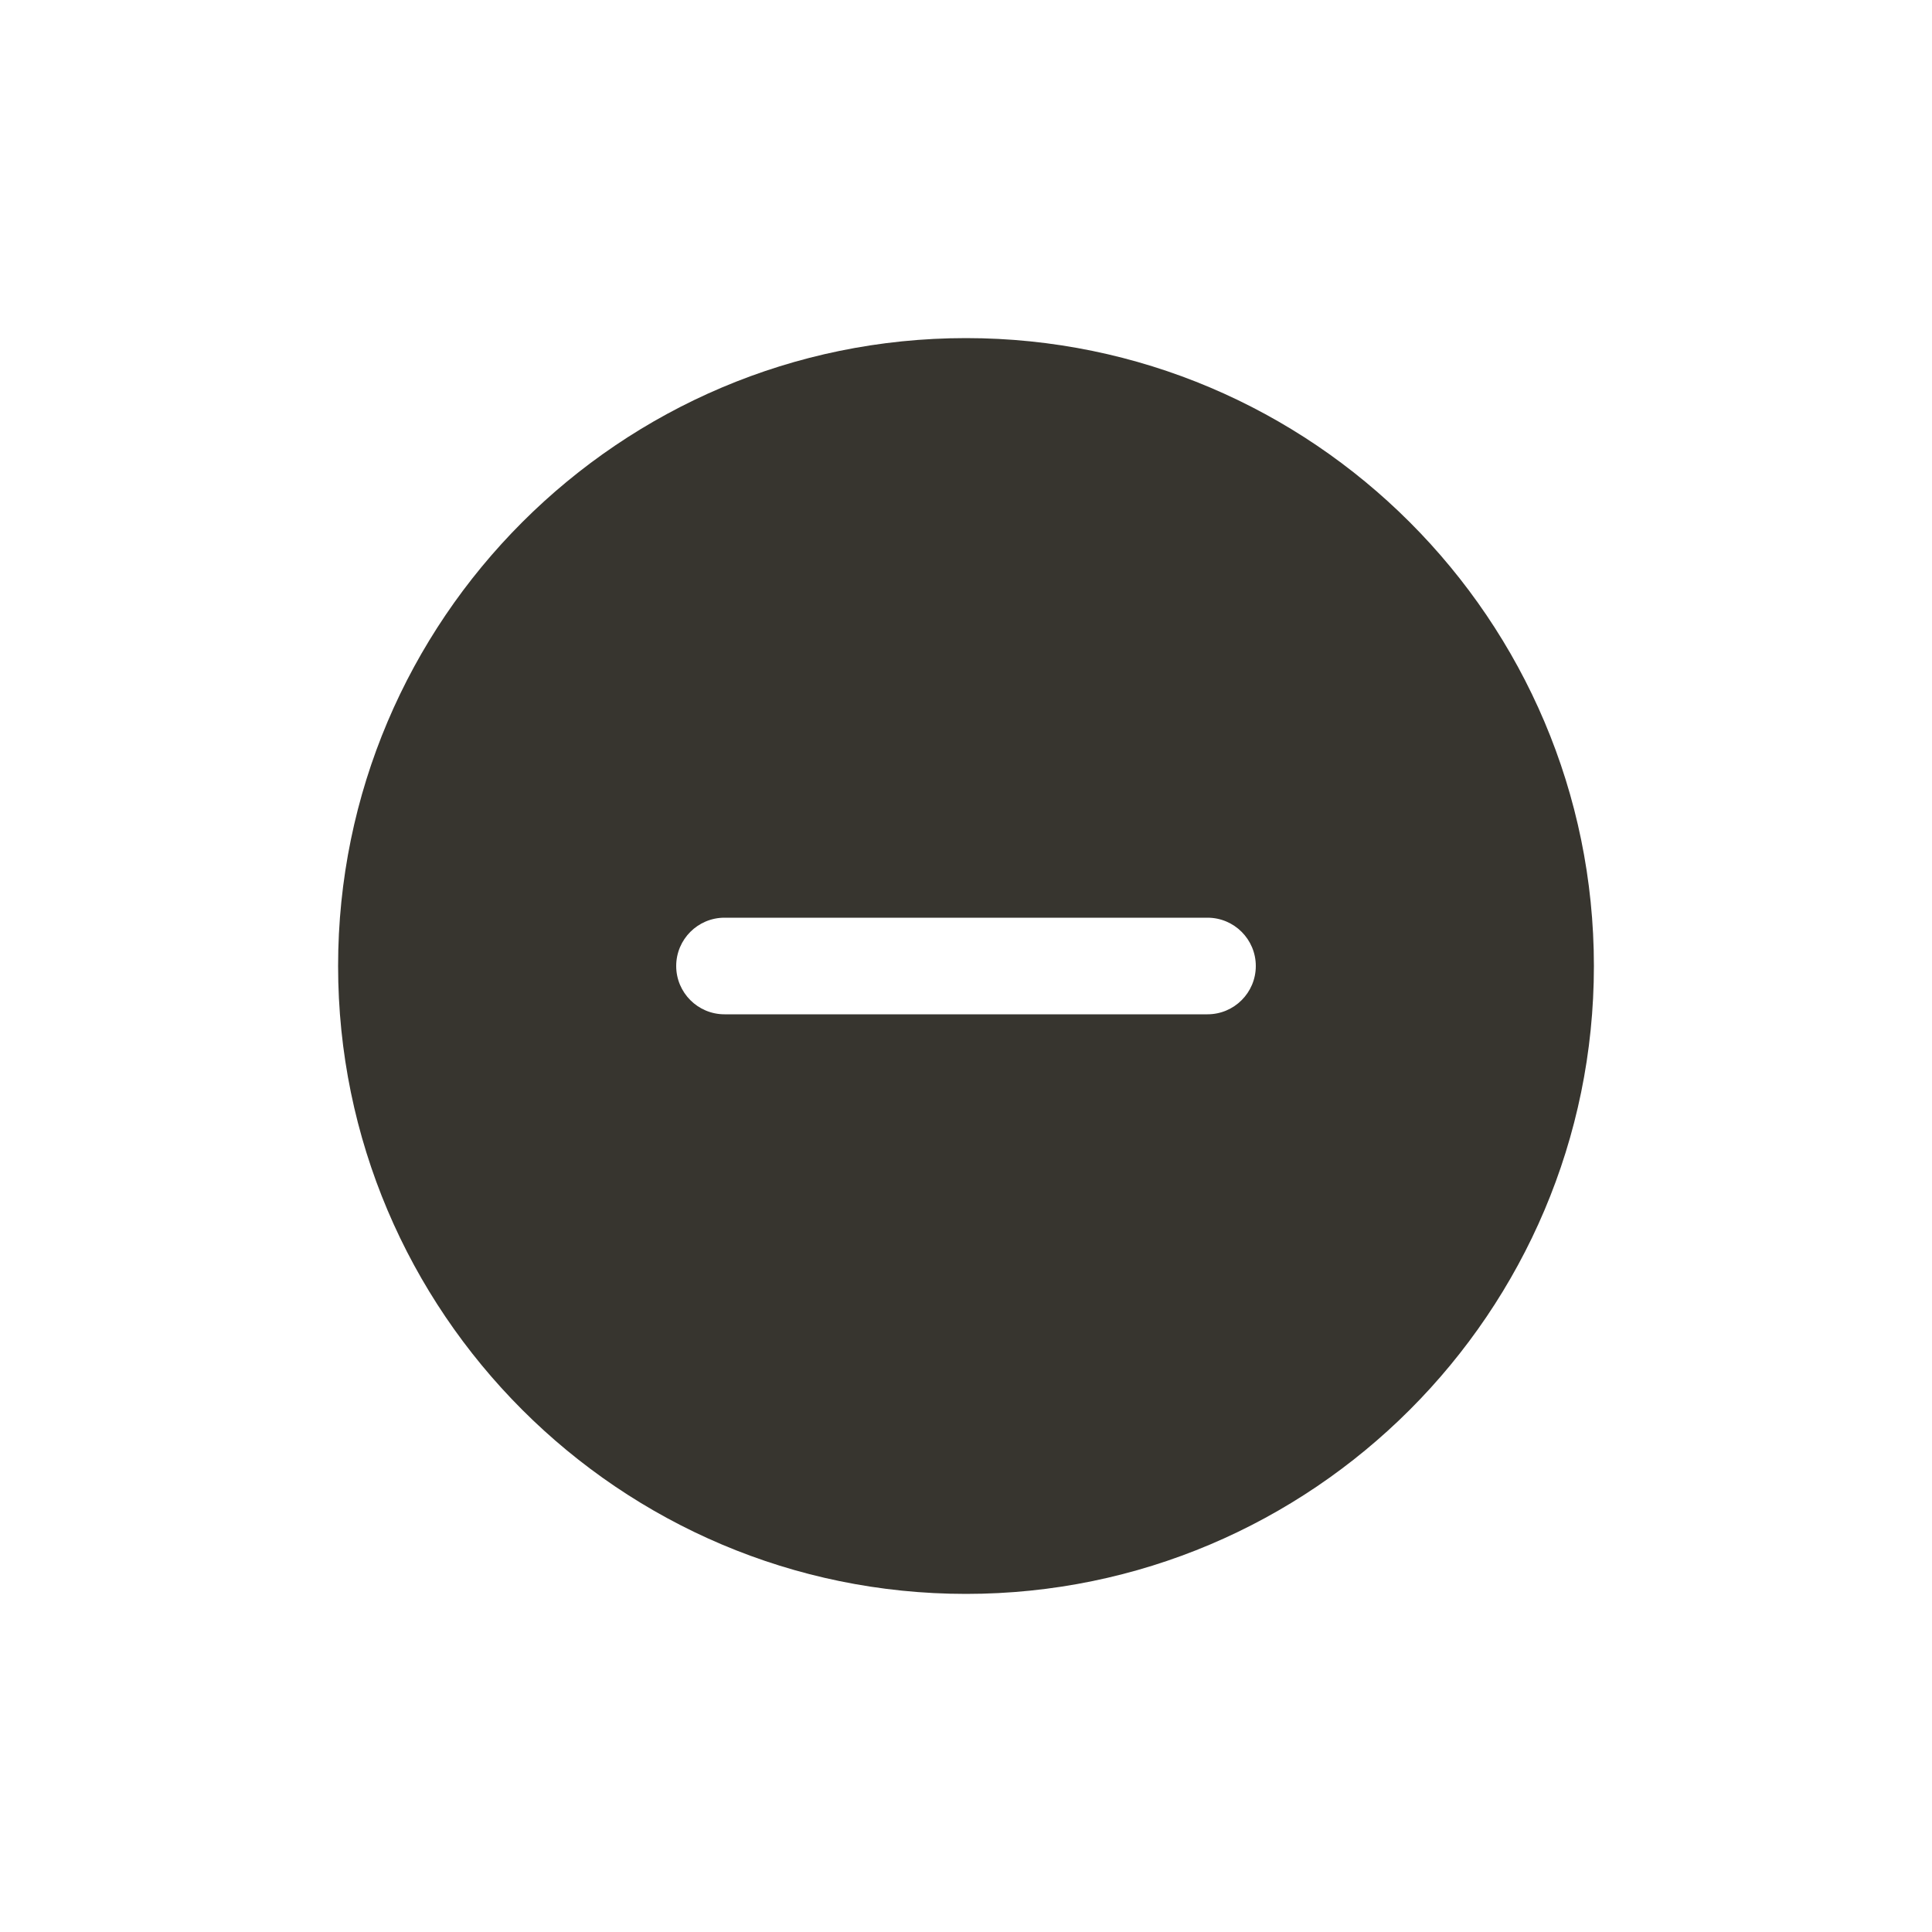 <!-- Generated by IcoMoon.io -->
<svg version="1.1" xmlns="http://www.w3.org/2000/svg" width="40" height="40" viewBox="0 0 40 40">
<title>io-remove-circle</title>
<path fill="#37352f" d="M20 7c-7.168 0-13 5.832-13 13s5.832 13 13 13 13-5.832 13-13-5.832-13-13-13zM25 21h-10c-0.552 0-1-0.448-1-1s0.448-1 1-1v0h10c0.552 0 1 0.448 1 1s-0.448 1-1 1v0z"></path>
</svg>
